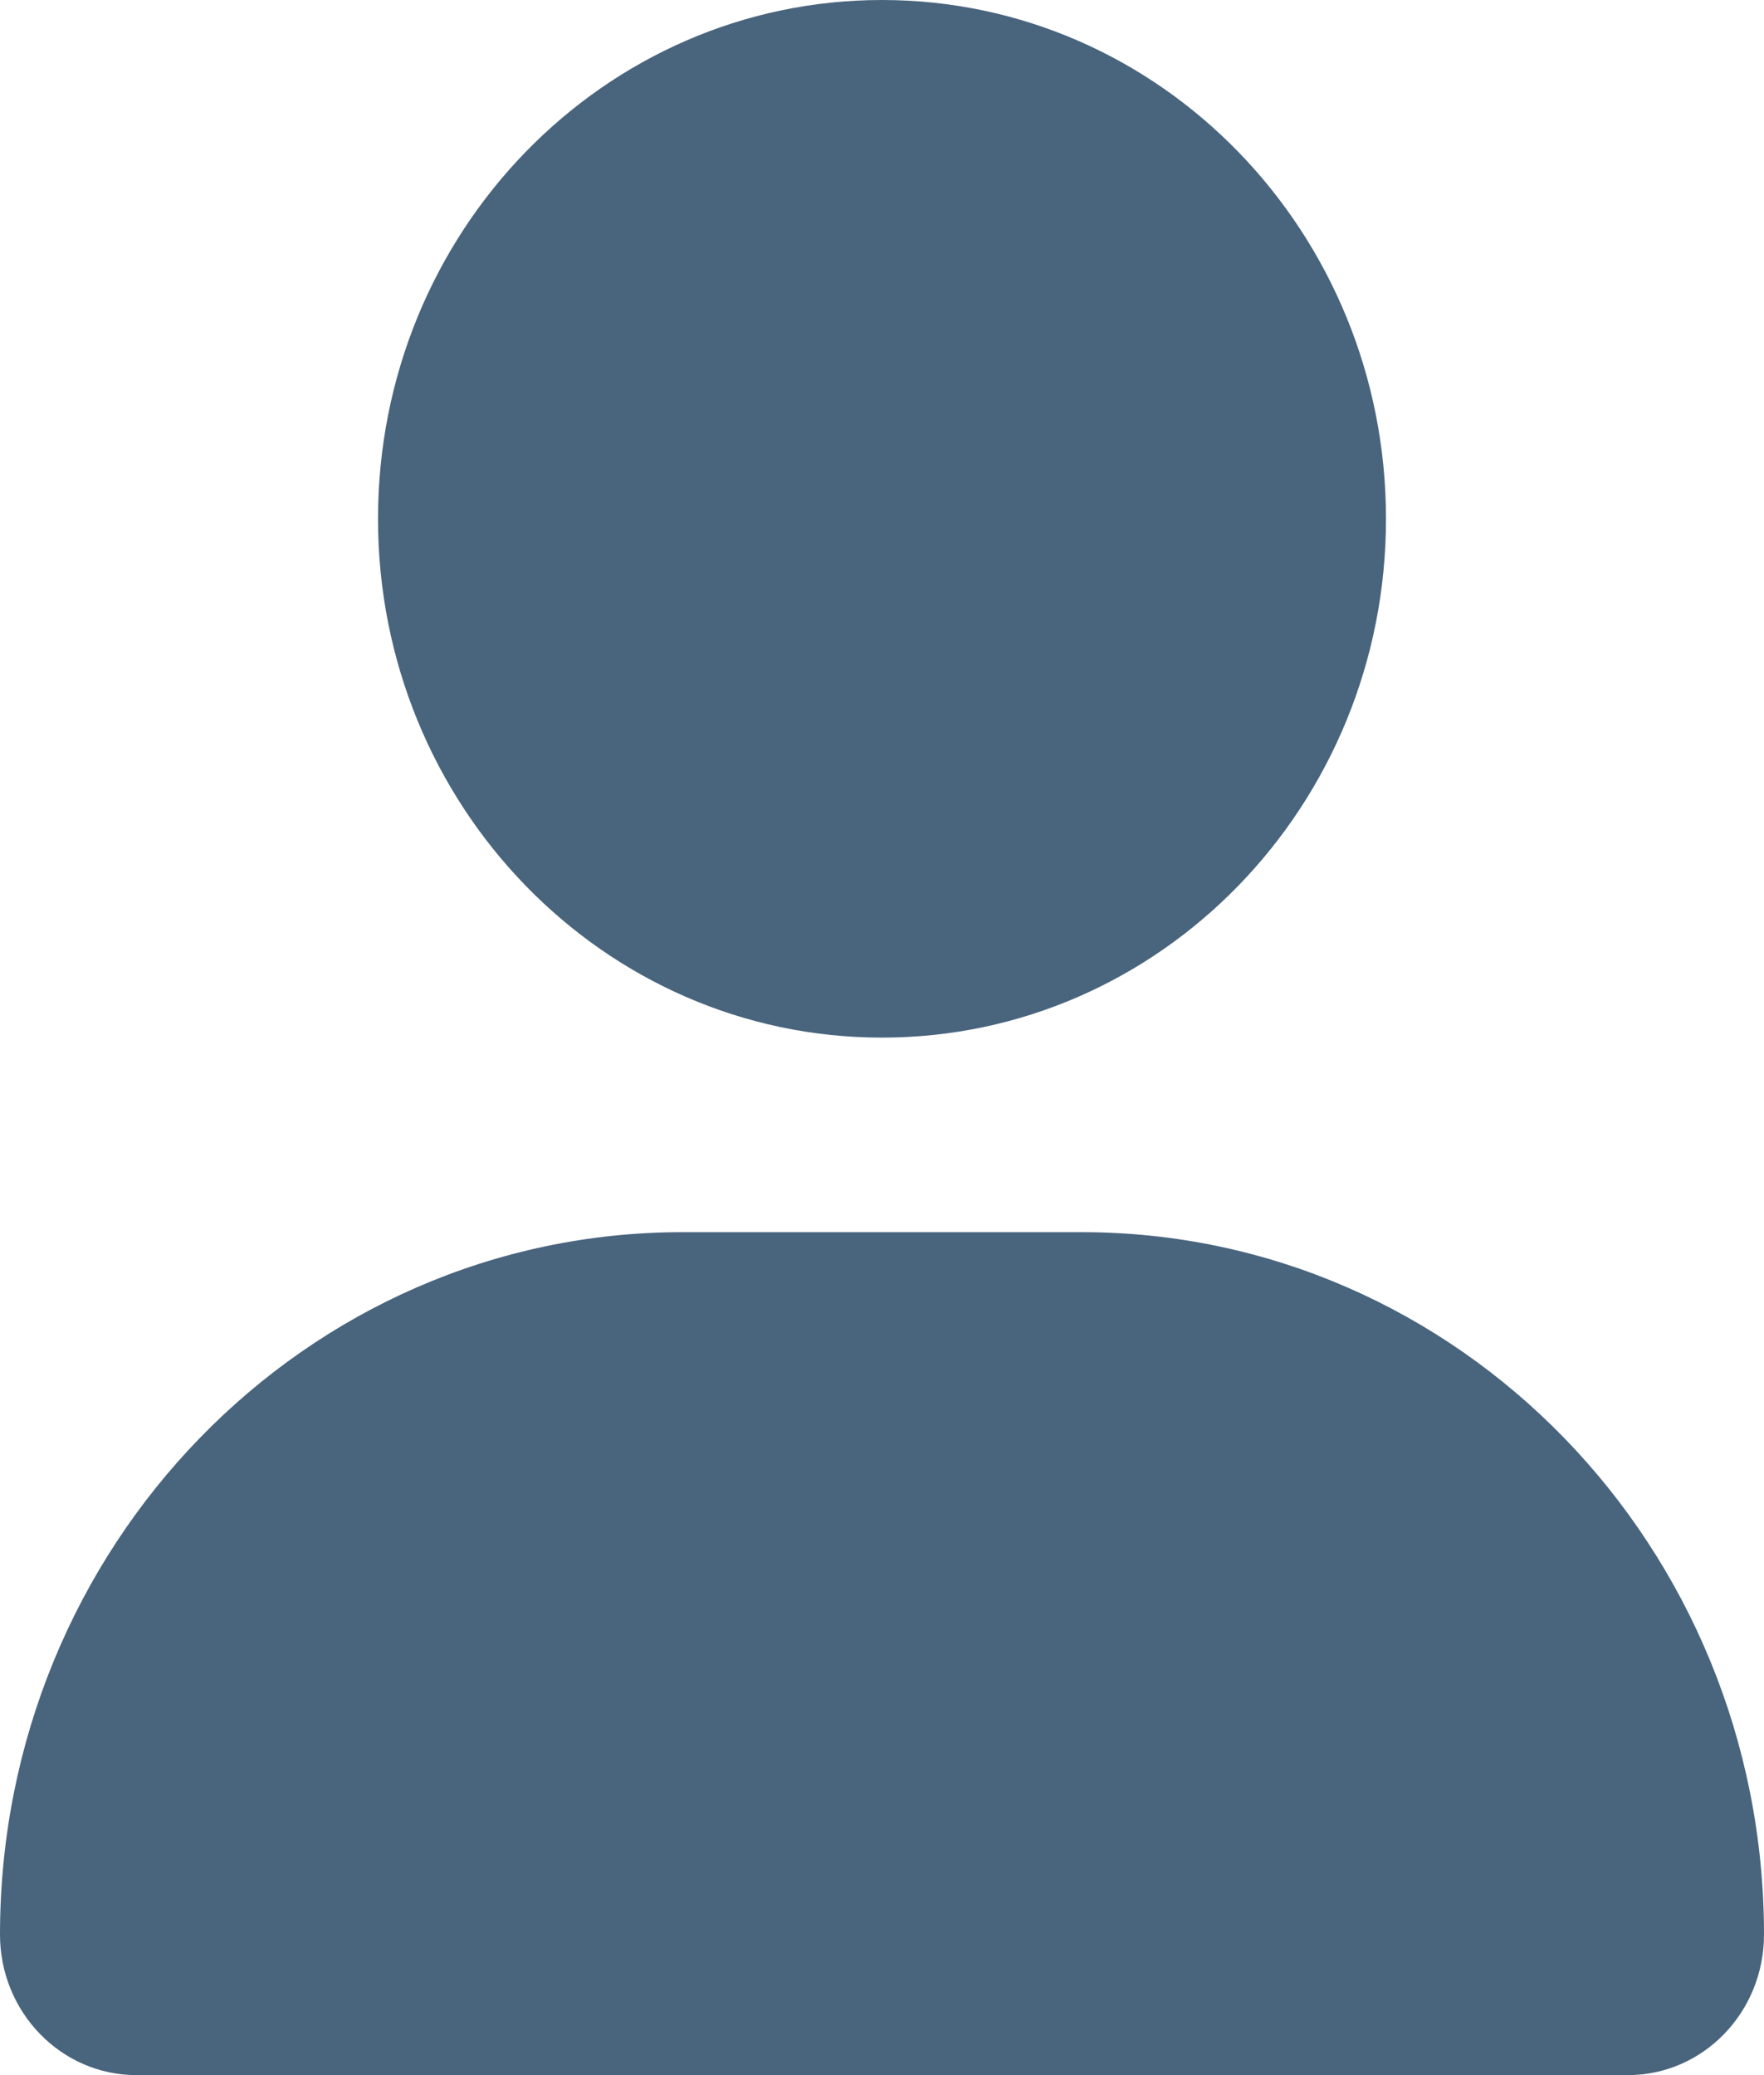 <svg width="34" height="40" viewBox="0 0 34 40" fill="none" xmlns="http://www.w3.org/2000/svg">
<path d="M17 20.001C22.366 20.001 26.714 15.524 26.714 10.001C26.714 4.478 22.366 0 17 0C11.634 0 7.286 4.478 7.286 10.001C7.286 15.524 11.634 20.001 17 20.001ZM20.848 23.751H13.152C5.89 23.751 0 29.814 0 37.291C0 38.787 1.178 40 2.63 40H31.371C32.824 40.002 34 38.791 34 37.291C34 29.814 28.111 23.751 20.848 23.751Z" fill="#04294B" fill-opacity="0.72"/>
</svg>
